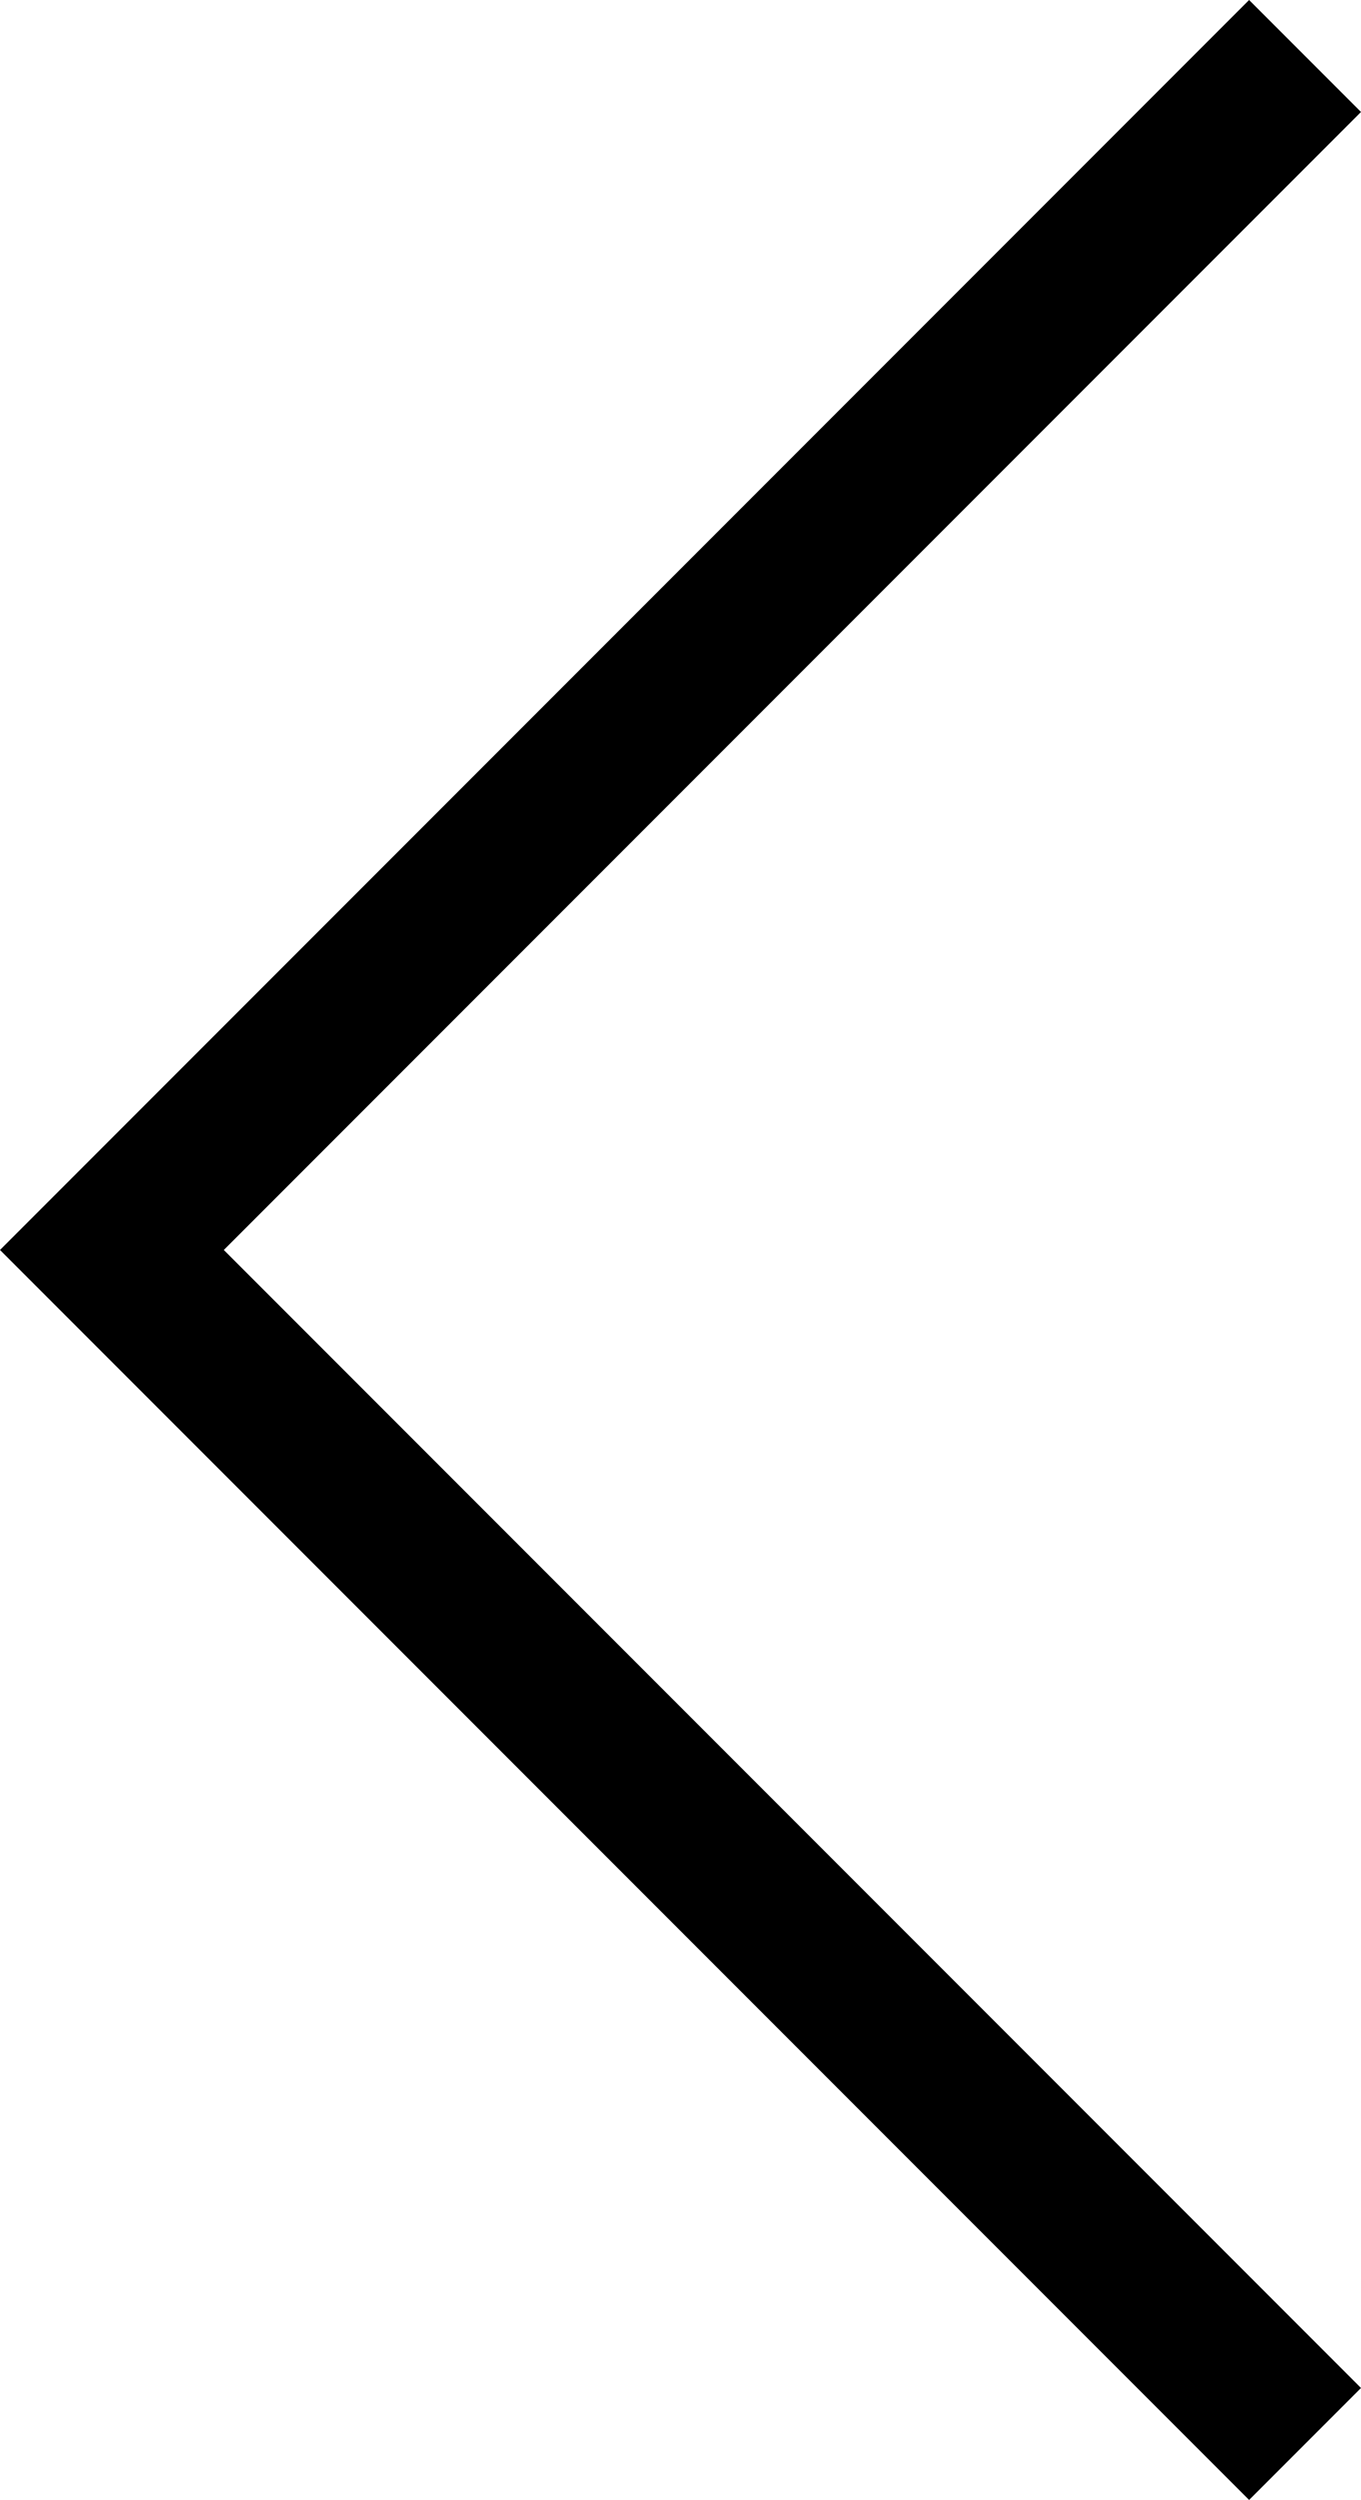 <svg xmlns="http://www.w3.org/2000/svg" width="11.19" height="20.54" viewBox="0 0 11.19 20.54" overflow="visible">
    <title>right arrow</title>
    <path d="M10.27 20.54L11.19 19.62 1.84 10.27 11.19 0.92 10.27 0 0 10.27z"/>
</svg>